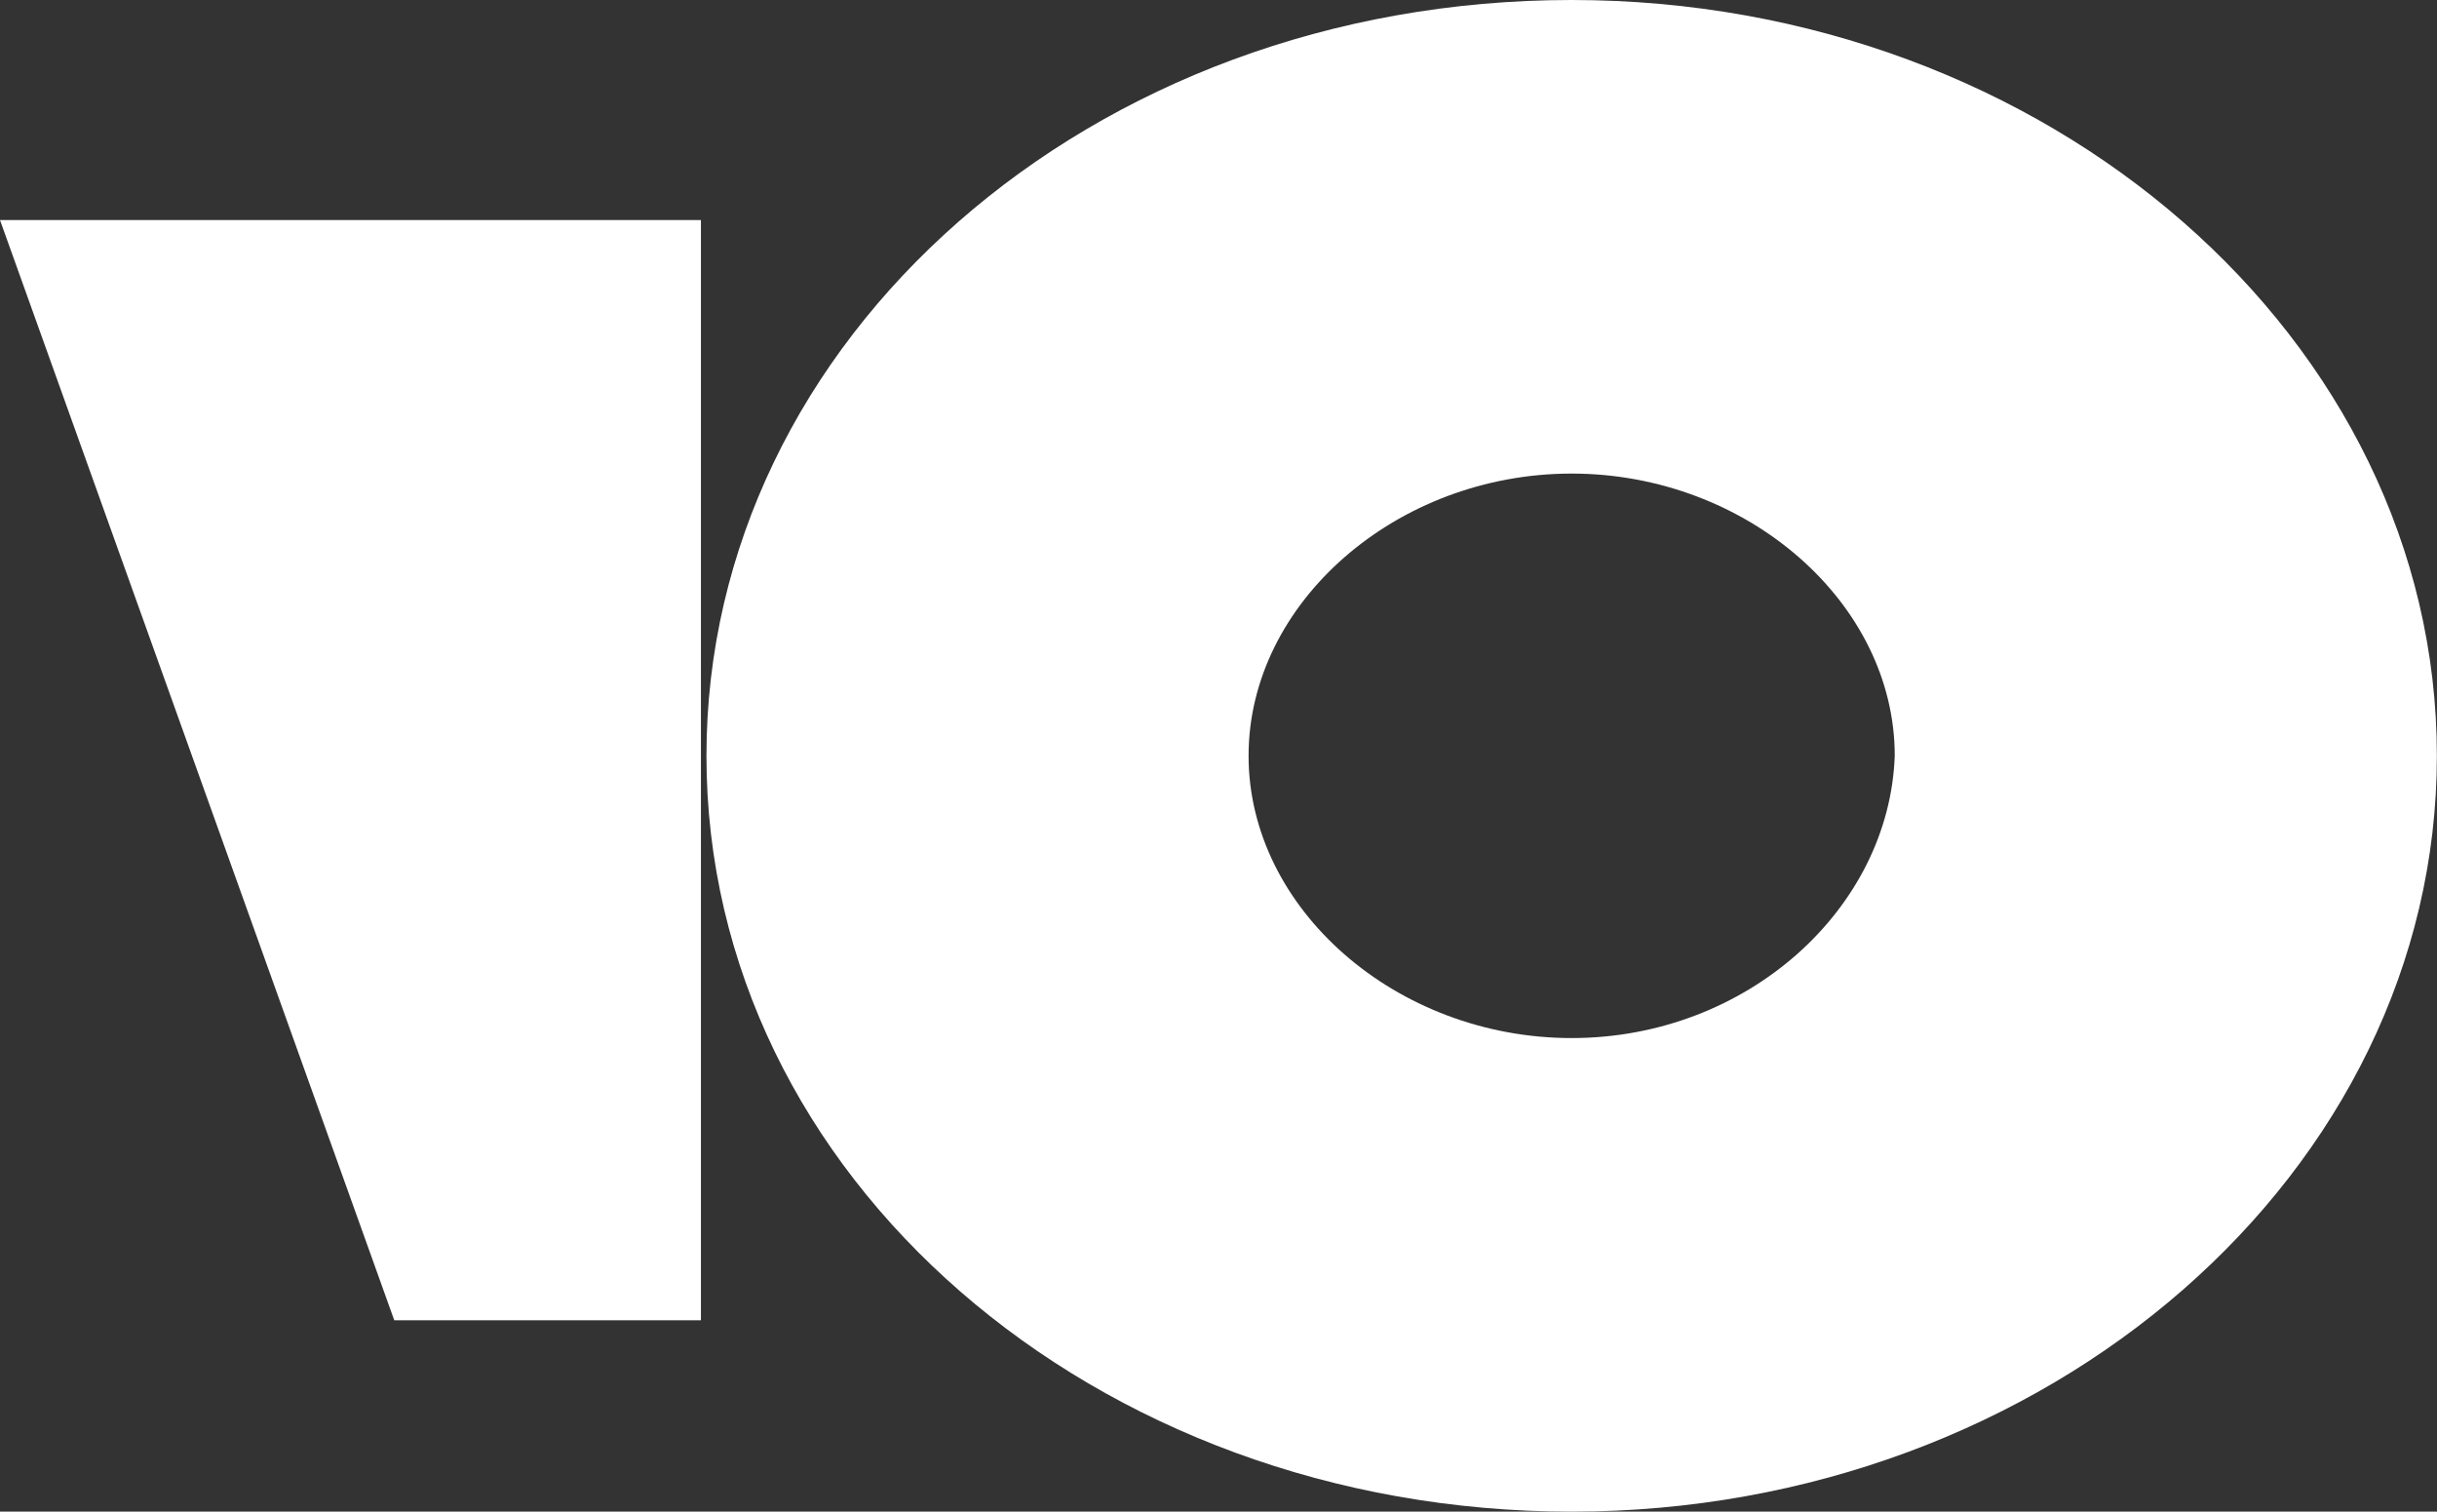 <svg width="79" height="49" viewBox="0 0 79 49" fill="none" xmlns="http://www.w3.org/2000/svg">
<rect x="0" y="0" width="79" height="49" fill="#333333" stroke="none"/>
<path d="M50.948 0C35.327 0 22.901 11.009 22.901 24.5C22.901 38.146 35.505 49 50.948 49C66.392 49 78.996 37.99 78.996 24.5C78.996 11.009 66.392 0 50.948 0ZM50.948 33.649C45.268 33.649 40.475 29.462 40.475 24.5C40.475 19.538 45.268 15.351 50.948 15.351C56.629 15.351 61.422 19.538 61.422 24.5C61.244 29.462 56.629 33.649 50.948 33.649Z" fill="white"/>
<path d="M22.722 7.133V42.797H12.781L0 7.133H22.722Z" fill="white"/>
</svg>
